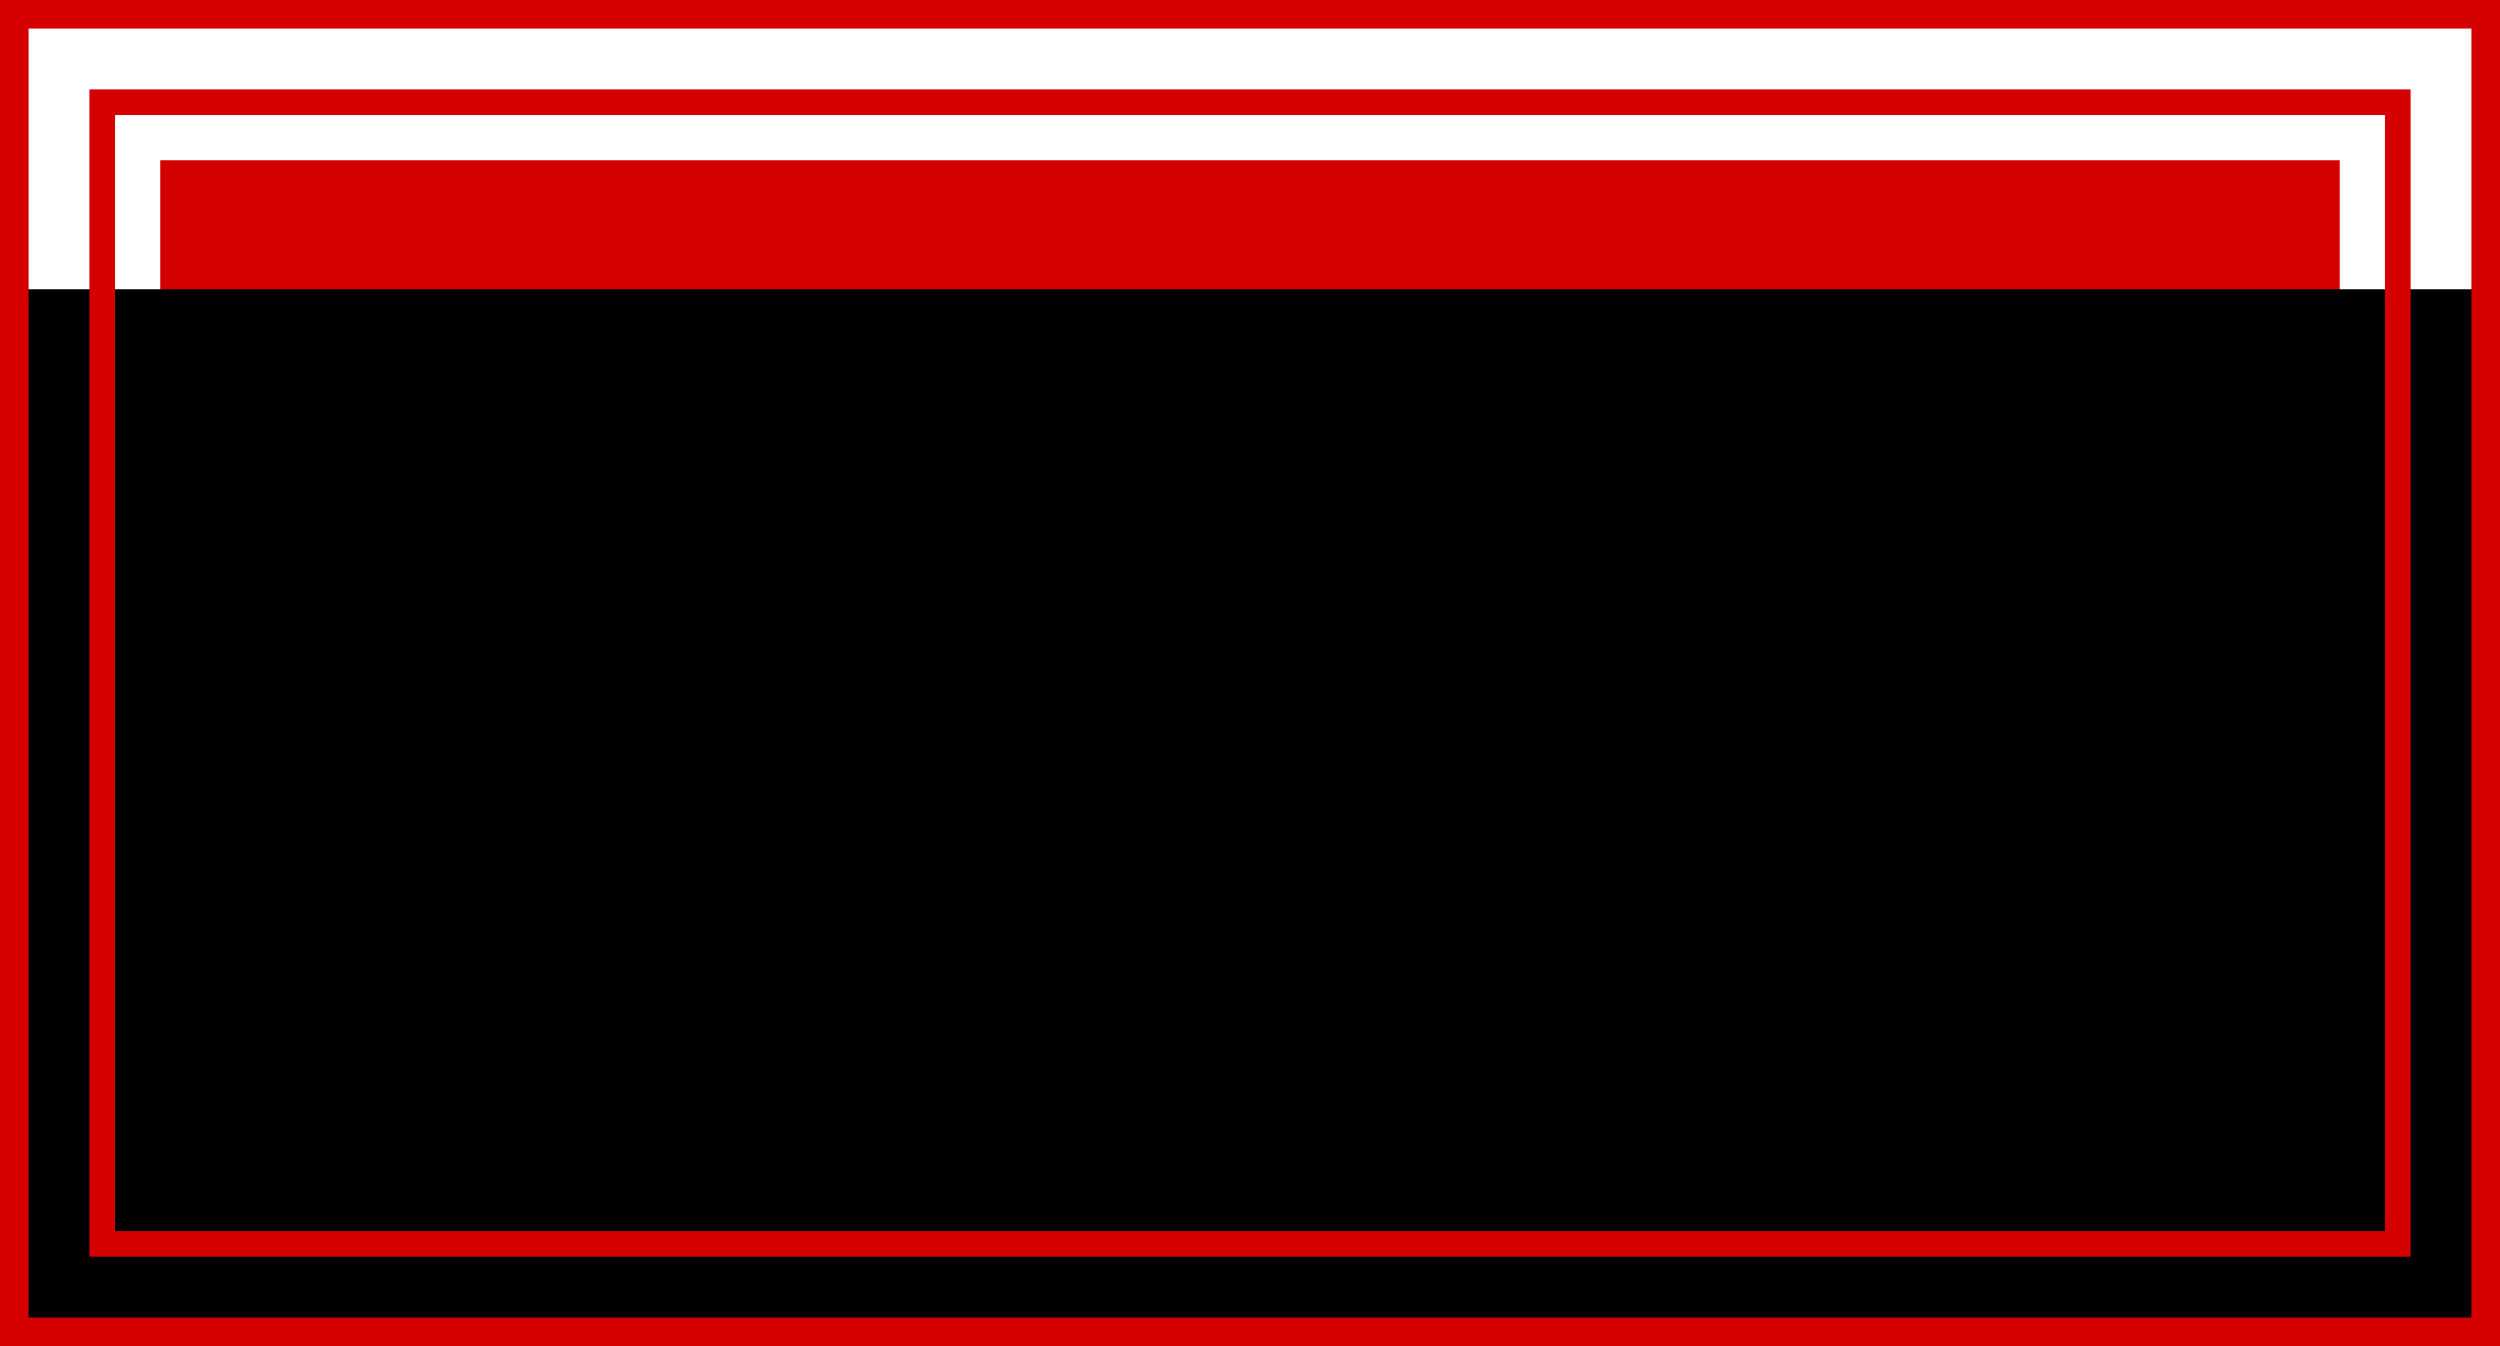 <?xml version="1.0" encoding="UTF-8" standalone="no"?>
<!-- Created with Inkscape (http://www.inkscape.org/) -->

<svg
   xmlns:dc="http://purl.org/dc/elements/1.1/"
   xmlns:cc="http://creativecommons.org/ns#"
   xmlns:rdf="http://www.w3.org/1999/02/22-rdf-syntax-ns#"
   xmlns:svg="http://www.w3.org/2000/svg"
   xmlns="http://www.w3.org/2000/svg"
   xmlns:sodipodi="http://sodipodi.sourceforge.net/DTD/sodipodi-0.dtd"
   xmlns:inkscape="http://www.inkscape.org/namespaces/inkscape"
   width="195"
   height="105"
   id="svg2"
   version="1.1"
   inkscape:version="0.48.4 r9939"
   sodipodi:docname="emergency-stop.svg"
   inkscape:export-filename="/home/lucifer/NERV/PROJECTS/Loesung-Project/Kern/Rezeption/static/stop.png"
   inkscape:export-xdpi="98.209999"
   inkscape:export-ydpi="98.209999">
  <defs
     id="defs4">
    <inkscape:perspective
       sodipodi:type="inkscape:persp3d"
       inkscape:vp_x="0 : 526.18109 : 1"
       inkscape:vp_y="0 : 1000 : 0"
       inkscape:vp_z="744.09448 : 526.18109 : 1"
       inkscape:persp3d-origin="372.04724 : 350.78739 : 1"
       id="perspective2985" />
  </defs>
  <sodipodi:namedview
     id="base"
     pagecolor="#ffffff"
     bordercolor="#666666"
     borderopacity="1.0"
     inkscape:pageopacity="0.0"
     inkscape:pageshadow="2"
     inkscape:zoom="0.98994949"
     inkscape:cx="187.00992"
     inkscape:cy="6.4782537"
     inkscape:document-units="px"
     inkscape:current-layer="layer1"
     showgrid="false"
     fit-margin-top="0"
     fit-margin-left="0"
     fit-margin-right="0"
     fit-margin-bottom="0"
     inkscape:window-width="1366"
     inkscape:window-height="713"
     inkscape:window-x="0"
     inkscape:window-y="0"
     inkscape:window-maximized="1" />
  <g
     inkscape:label="Layer 1"
     inkscape:groupmode="layer"
     id="layer1"
     transform="translate(-182.307,-384.177)">
    <rect
       style="fill:#d40000;fill-opacity:1;stroke:none"
       id="rect3001"
       width="170"
       height="80"
       x="194.807"
       y="396.677" />
    <flowRoot
       xml:space="preserve"
       id="flowRoot3003"
       style="font-size:40px;font-style:normal;font-weight:normal;text-align:center;line-height:125%;letter-spacing:0px;word-spacing:0px;text-anchor:middle;fill:#000000;fill-opacity:1;stroke:none;font-family:Sans"
       transform="translate(-24.469,-14.278)"><flowRegion
         id="flowRegion3005"><rect
           id="rect3007"
           width="208.091"
           height="106.066"
           x="200.01"
           y="421.017"
           style="text-align:center;text-anchor:middle" /></flowRegion><flowPara
         id="flowPara3011"
         style="font-size:28px;font-style:normal;font-variant:normal;font-weight:bold;font-stretch:normal;text-align:center;text-anchor:middle;fill:#ffffff;font-family:'方正超粗黑_GBK';-inkscape-font-specification:'方正超粗黑_GBK Bold'">紧急锁定</flowPara><flowPara
         id="flowPara3015"
         style="font-size:20px;font-style:normal;font-variant:normal;font-weight:bold;font-stretch:normal;text-align:center;text-anchor:middle;fill:#ffffff;font-family:Impact;-inkscape-font-specification:Impact Bold">EMERGENCY STOP</flowPara></flowRoot>    <rect
       style="fill:none;stroke:#d40000;stroke-width:2;stroke-opacity:1"
       id="rect3017"
       width="179.052"
       height="89.052"
       x="190.281"
       y="392.151" />
    <rect
       style="fill:none;stroke:#d40000;stroke-width:2.229;stroke-opacity:1"
       id="rect3017-4"
       width="192.771"
       height="102.771"
       x="183.422"
       y="385.291" />
  </g>
</svg>

